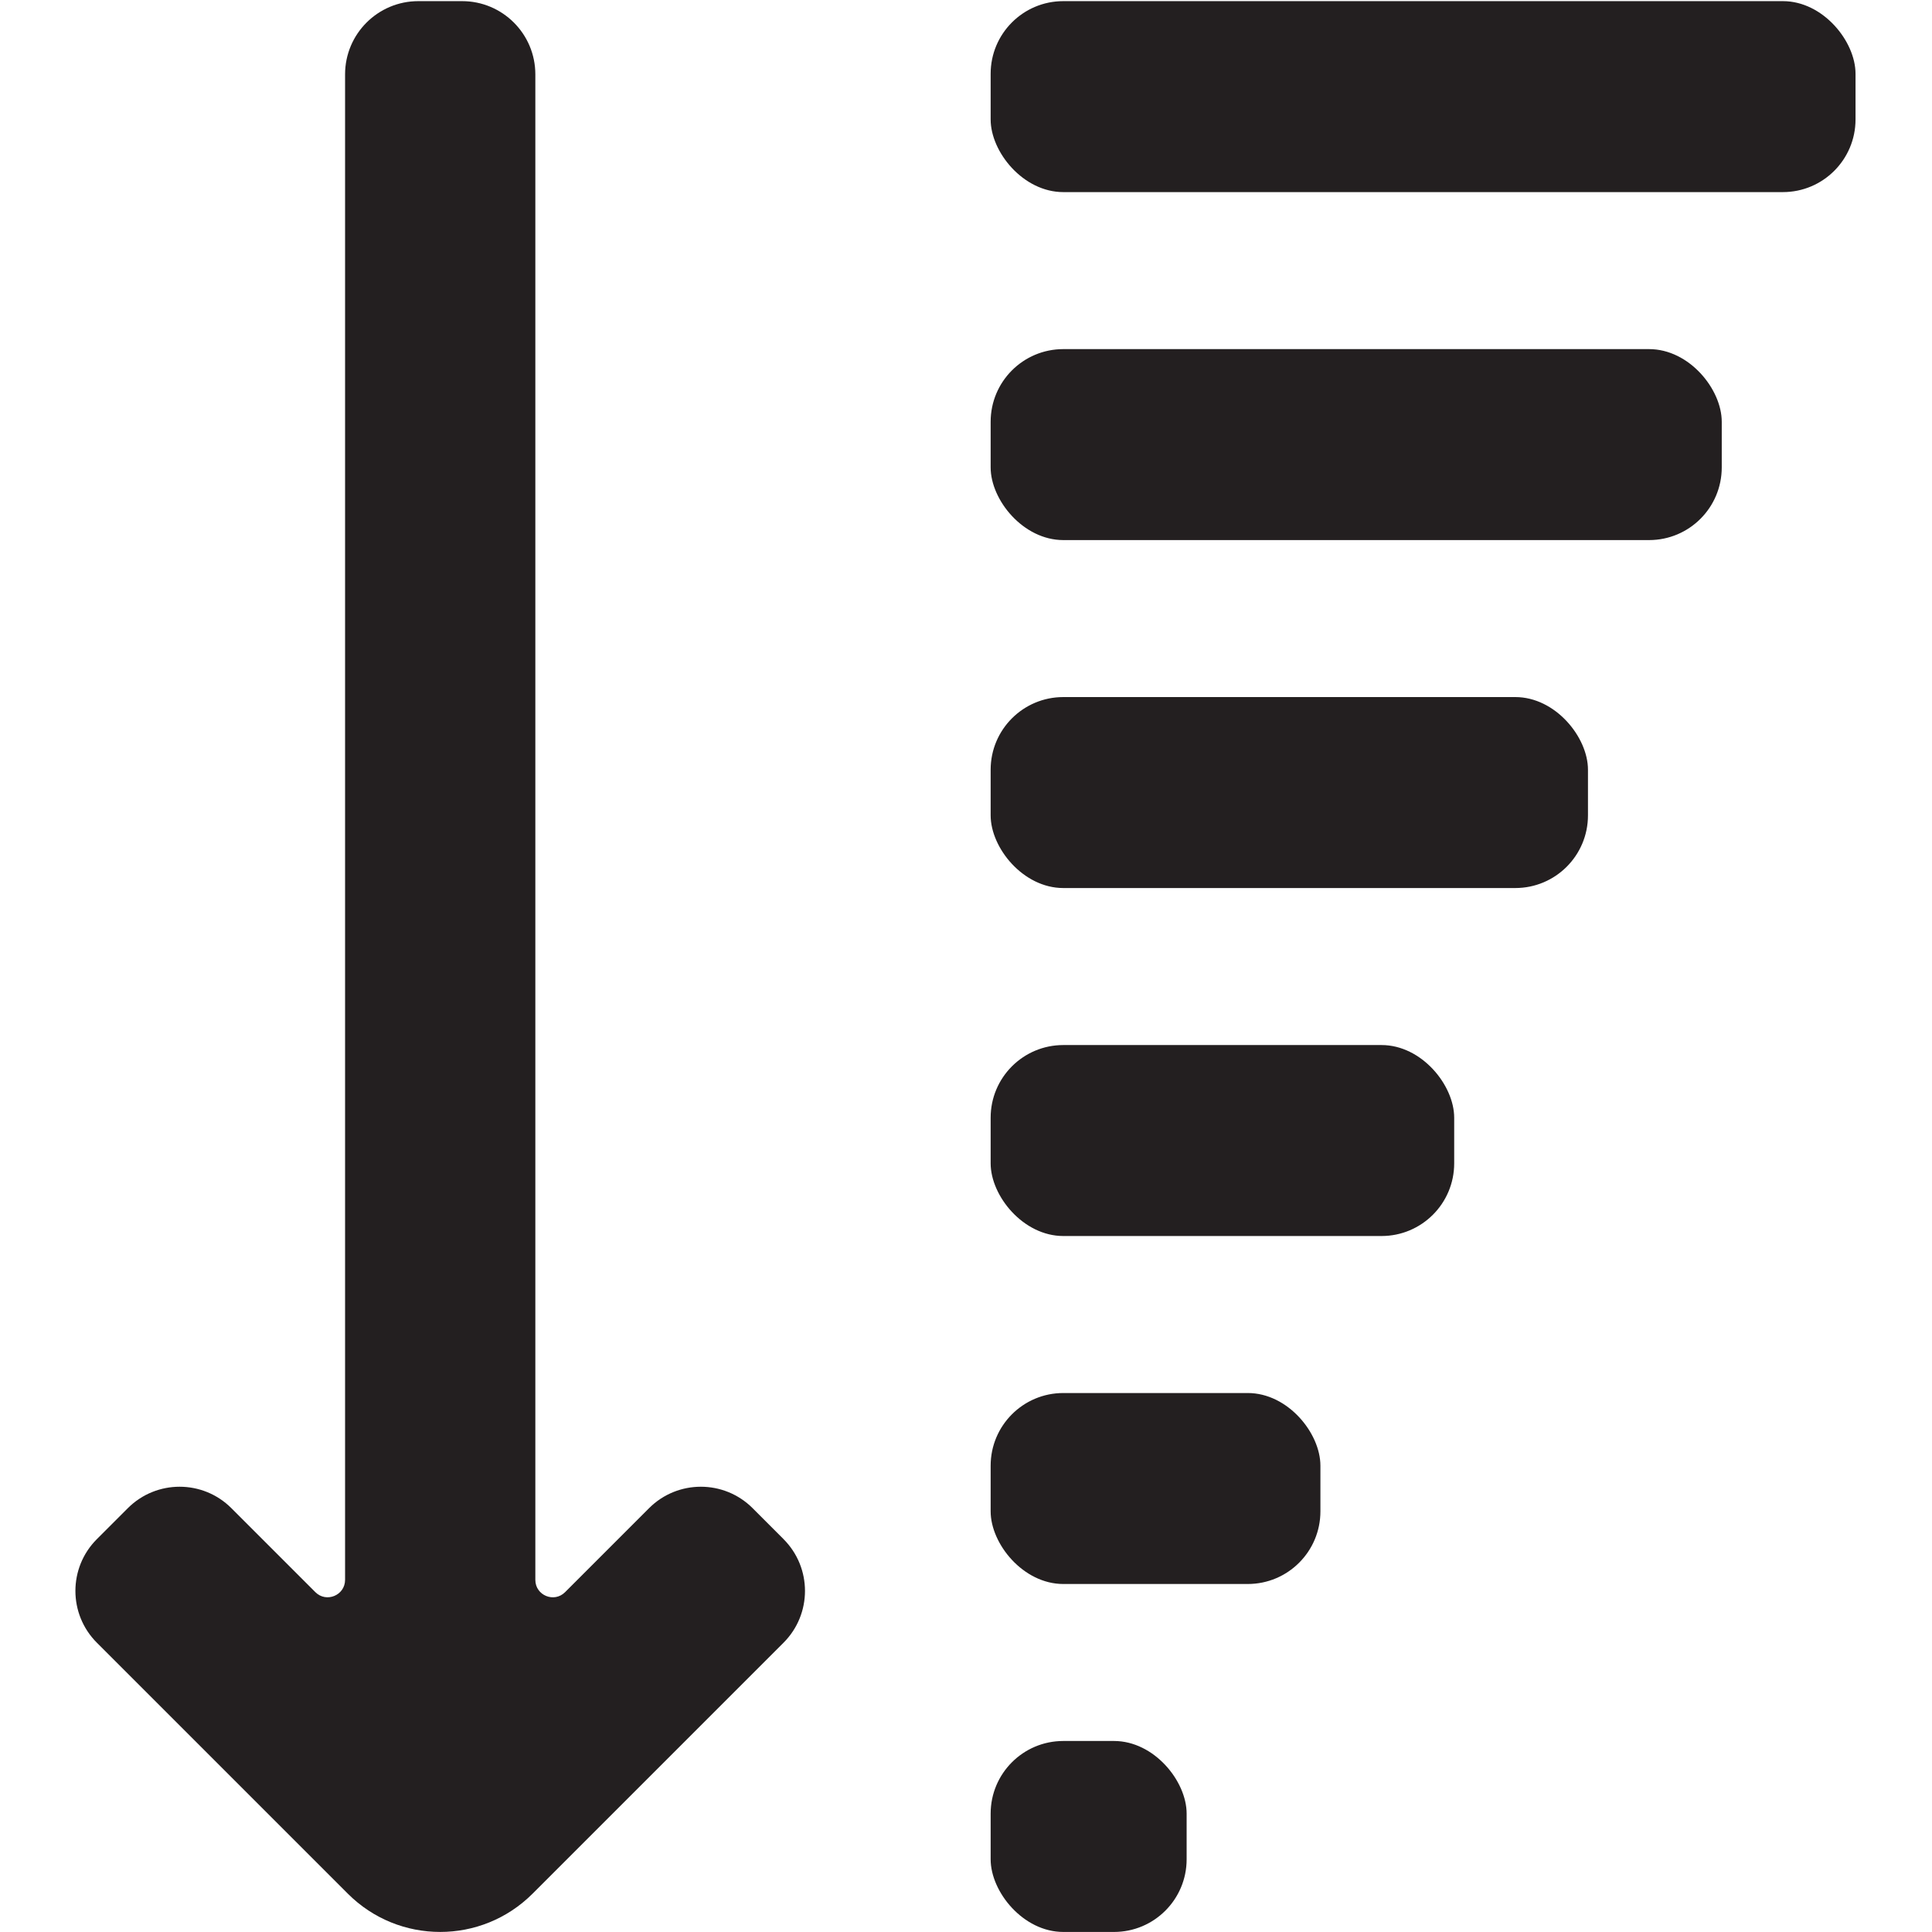 <?xml version="1.0" encoding="UTF-8"?>
<svg id="Layer_106" data-name="Layer 106" xmlns="http://www.w3.org/2000/svg" viewBox="0 0 850.91 850.91">
  <defs>
    <style>
      .cls-1 {
        fill: #231f20;
        stroke-width: 0px;
      }
    </style>
  </defs>
  <g>
    <rect class="cls-1" x="436.31" y=".5" width="380.92" height="84.11" rx="32" ry="32"/>
    <rect class="cls-1" x="436.31" y="153.76" width="322" height="84.11" rx="32" ry="32"/>
    <rect class="cls-1" x="436.31" y="307.01" width="263.08" height="84.11" rx="32" ry="32"/>
    <rect class="cls-1" x="436.31" y="460.27" width="204.16" height="84.11" rx="32" ry="32"/>
    <rect class="cls-1" x="436.31" y="613.53" width="145.24" height="84.11" rx="32" ry="32"/>
    <rect class="cls-1" x="436.31" y="766.78" width="86.32" height="84.11" rx="32" ry="32"/>
  </g>
  <path class="cls-1" d="M345.09,677.88c12.6,12.6,12.6,33.02,0,45.62l-91.97,91.97-18.57,18.57c-22.47,22.46-58.89,22.46-81.35,0l-18.57-18.57-91.97-91.97c-12.6-12.6-12.6-33.03,0-45.62l13.63-13.63c12.6-12.6,33.03-12.6,45.62,0l36.98,36.98c4.83,4.83,13.09,1.41,13.09-5.42V32.76c0-17.82,14.45-32.26,32.27-32.26h19.27c17.82,0,32.26,14.44,32.26,32.26v663.06c0,6.83,8.25,10.25,13.09,5.42l36.99-36.99c12.6-12.6,33.03-12.6,45.62,0l13.63,13.63Z"/>
</svg>